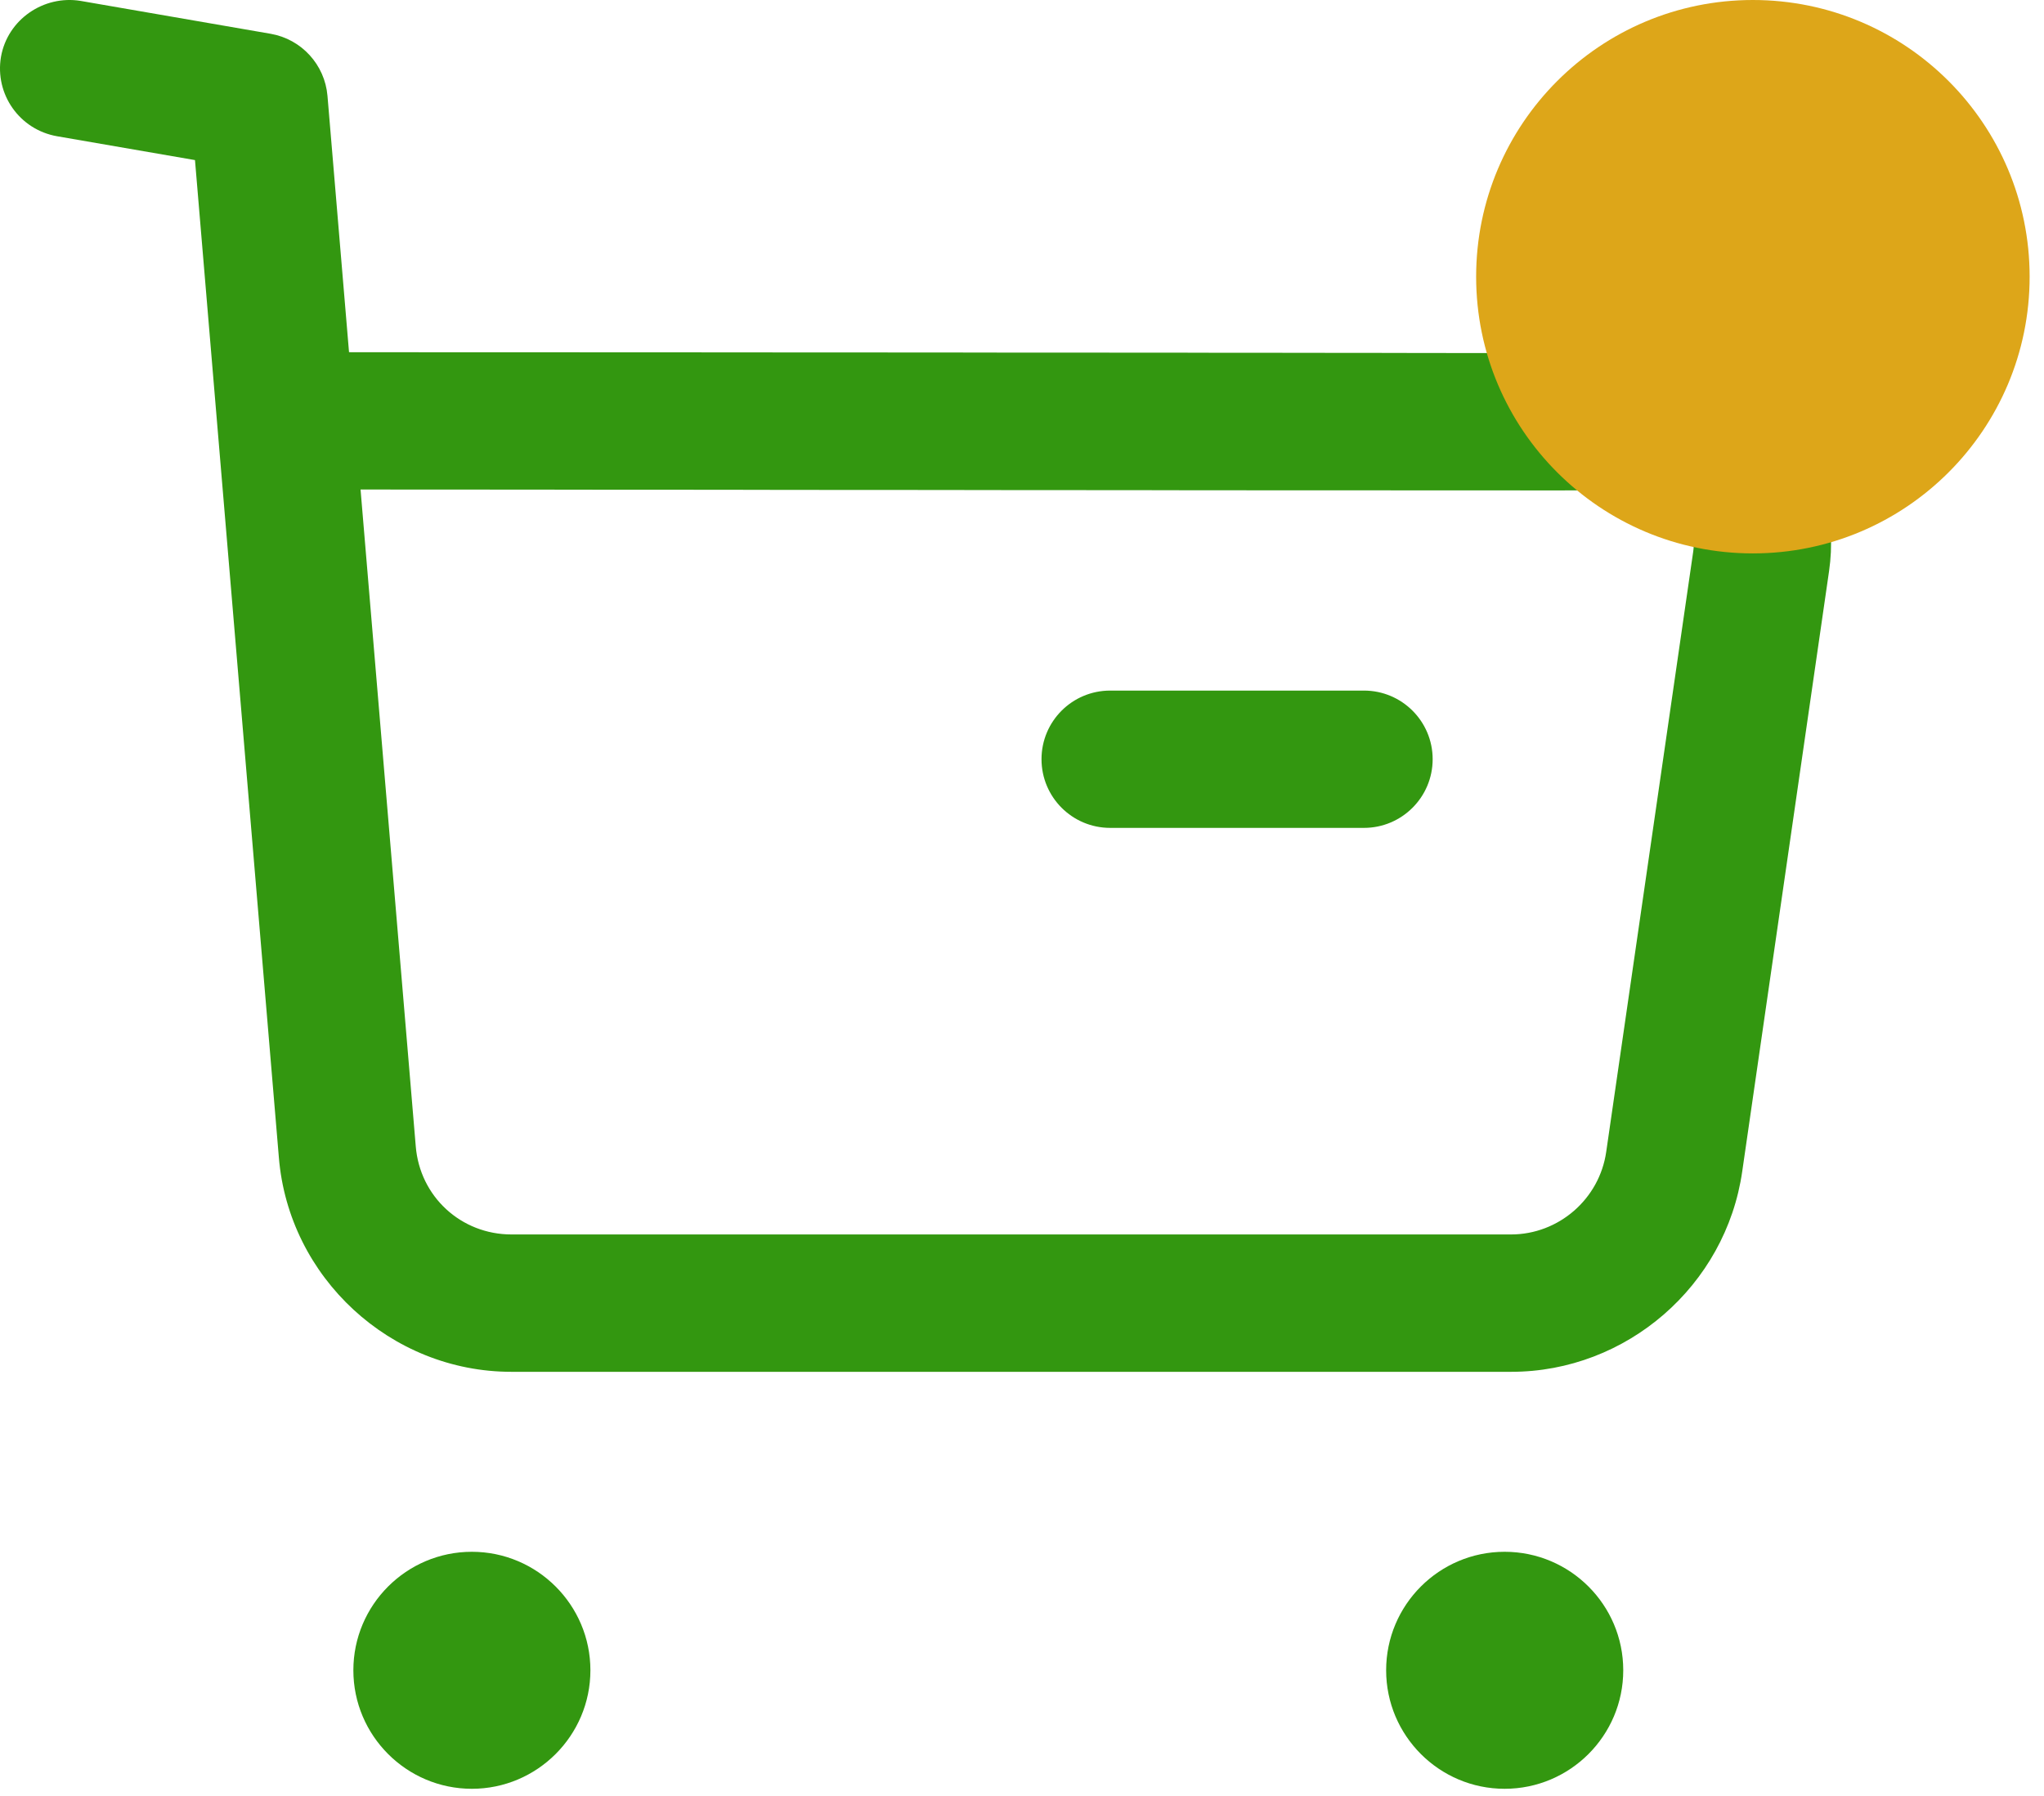 <svg width="33" height="29" viewBox="0 0 33 29" fill="none" xmlns="http://www.w3.org/2000/svg">
<path fill-rule="evenodd" clip-rule="evenodd" d="M7.618 25.057C8.673 25.057 9.532 25.915 9.532 26.97C9.532 28.025 8.673 28.884 7.618 28.884C6.563 28.884 5.705 28.025 5.705 26.97C5.705 25.915 6.563 25.057 7.618 25.057ZM24.292 25.057C25.349 25.057 26.207 25.915 26.207 26.97C26.207 28.025 25.349 28.884 24.292 28.884C23.236 28.884 22.379 28.025 22.379 26.97C22.379 25.915 23.236 25.057 24.292 25.057ZM1.298 0.014L4.372 0.546C4.867 0.633 5.244 1.044 5.287 1.547L5.635 5.687L6.926 5.688C7.137 5.688 7.346 5.688 7.552 5.688L9.923 5.689C10.112 5.689 10.299 5.689 10.484 5.689L13.102 5.691C13.267 5.691 13.429 5.691 13.59 5.691L15.425 5.692C15.57 5.692 15.714 5.692 15.855 5.693L17.469 5.694C17.597 5.694 17.722 5.694 17.846 5.694L19.253 5.695C19.364 5.695 19.473 5.695 19.581 5.696L20.506 5.696C20.604 5.697 20.7 5.697 20.795 5.697L21.866 5.698C21.95 5.698 22.032 5.698 22.113 5.698L23.017 5.7C23.087 5.7 23.156 5.7 23.224 5.7L23.798 5.701C23.858 5.701 23.918 5.701 23.975 5.701L24.616 5.703C24.665 5.703 24.712 5.703 24.759 5.703L25.153 5.704C25.194 5.704 25.234 5.704 25.273 5.704L25.695 5.705C25.727 5.706 25.758 5.706 25.788 5.706L26.036 5.707C26.061 5.707 26.085 5.707 26.109 5.707L26.36 5.709C26.378 5.709 26.396 5.709 26.413 5.709L26.549 5.71C26.563 5.71 26.576 5.71 26.588 5.71L26.687 5.711C26.696 5.711 26.705 5.712 26.714 5.712L26.781 5.713C26.787 5.713 26.793 5.713 26.799 5.713L26.841 5.714C26.845 5.714 26.849 5.714 26.852 5.715L26.883 5.716C26.884 5.716 26.886 5.716 26.888 5.716C26.902 5.718 26.904 5.718 26.907 5.718C27.73 5.838 28.454 6.268 28.948 6.93C29.442 7.591 29.648 8.405 29.53 9.221L28.128 18.915C27.863 20.76 26.261 22.151 24.398 22.151H8.255C6.309 22.151 4.66 20.631 4.502 18.687L3.148 2.585L0.921 2.2C0.316 2.094 -0.087 1.522 0.016 0.917C0.123 0.313 0.706 -0.081 1.298 0.014ZM6.63 7.905L5.821 7.904L6.712 18.506C6.777 19.322 7.444 19.933 8.258 19.933H24.395C25.165 19.933 25.823 19.36 25.932 18.599L27.337 8.904C27.369 8.673 27.311 8.442 27.171 8.256C27.032 8.068 26.828 7.947 26.598 7.915C26.587 7.915 26.561 7.915 26.522 7.916L26.361 7.917C26.327 7.917 26.29 7.917 26.25 7.917L25.413 7.918C25.342 7.918 25.269 7.918 25.192 7.919L23.224 7.918C23.114 7.918 23.002 7.918 22.888 7.918L20.641 7.917C20.506 7.917 20.37 7.917 20.233 7.917L18.961 7.916C18.817 7.915 18.671 7.915 18.524 7.915L17.177 7.914C17.025 7.914 16.872 7.914 16.719 7.914L15.791 7.913C15.635 7.913 15.479 7.912 15.323 7.912L13.907 7.911C13.749 7.911 13.591 7.911 13.433 7.911L12.486 7.91C12.329 7.91 12.171 7.909 12.014 7.909L11.075 7.908C10.92 7.908 10.764 7.908 10.61 7.908L9.234 7.907C9.084 7.907 8.934 7.907 8.785 7.906L7.047 7.905C6.906 7.905 6.767 7.905 6.63 7.905ZM22.021 11.151C22.633 11.151 23.13 11.647 23.13 12.259C23.13 12.871 22.633 13.368 22.021 13.368H17.924C17.31 13.368 16.815 12.871 16.815 12.259C16.815 11.647 17.31 11.151 17.924 11.151H22.021Z" fill="#339710"/>
<circle cx="28.3" cy="4.468" r="4.468" fill="#DDA619"/>
</svg>
